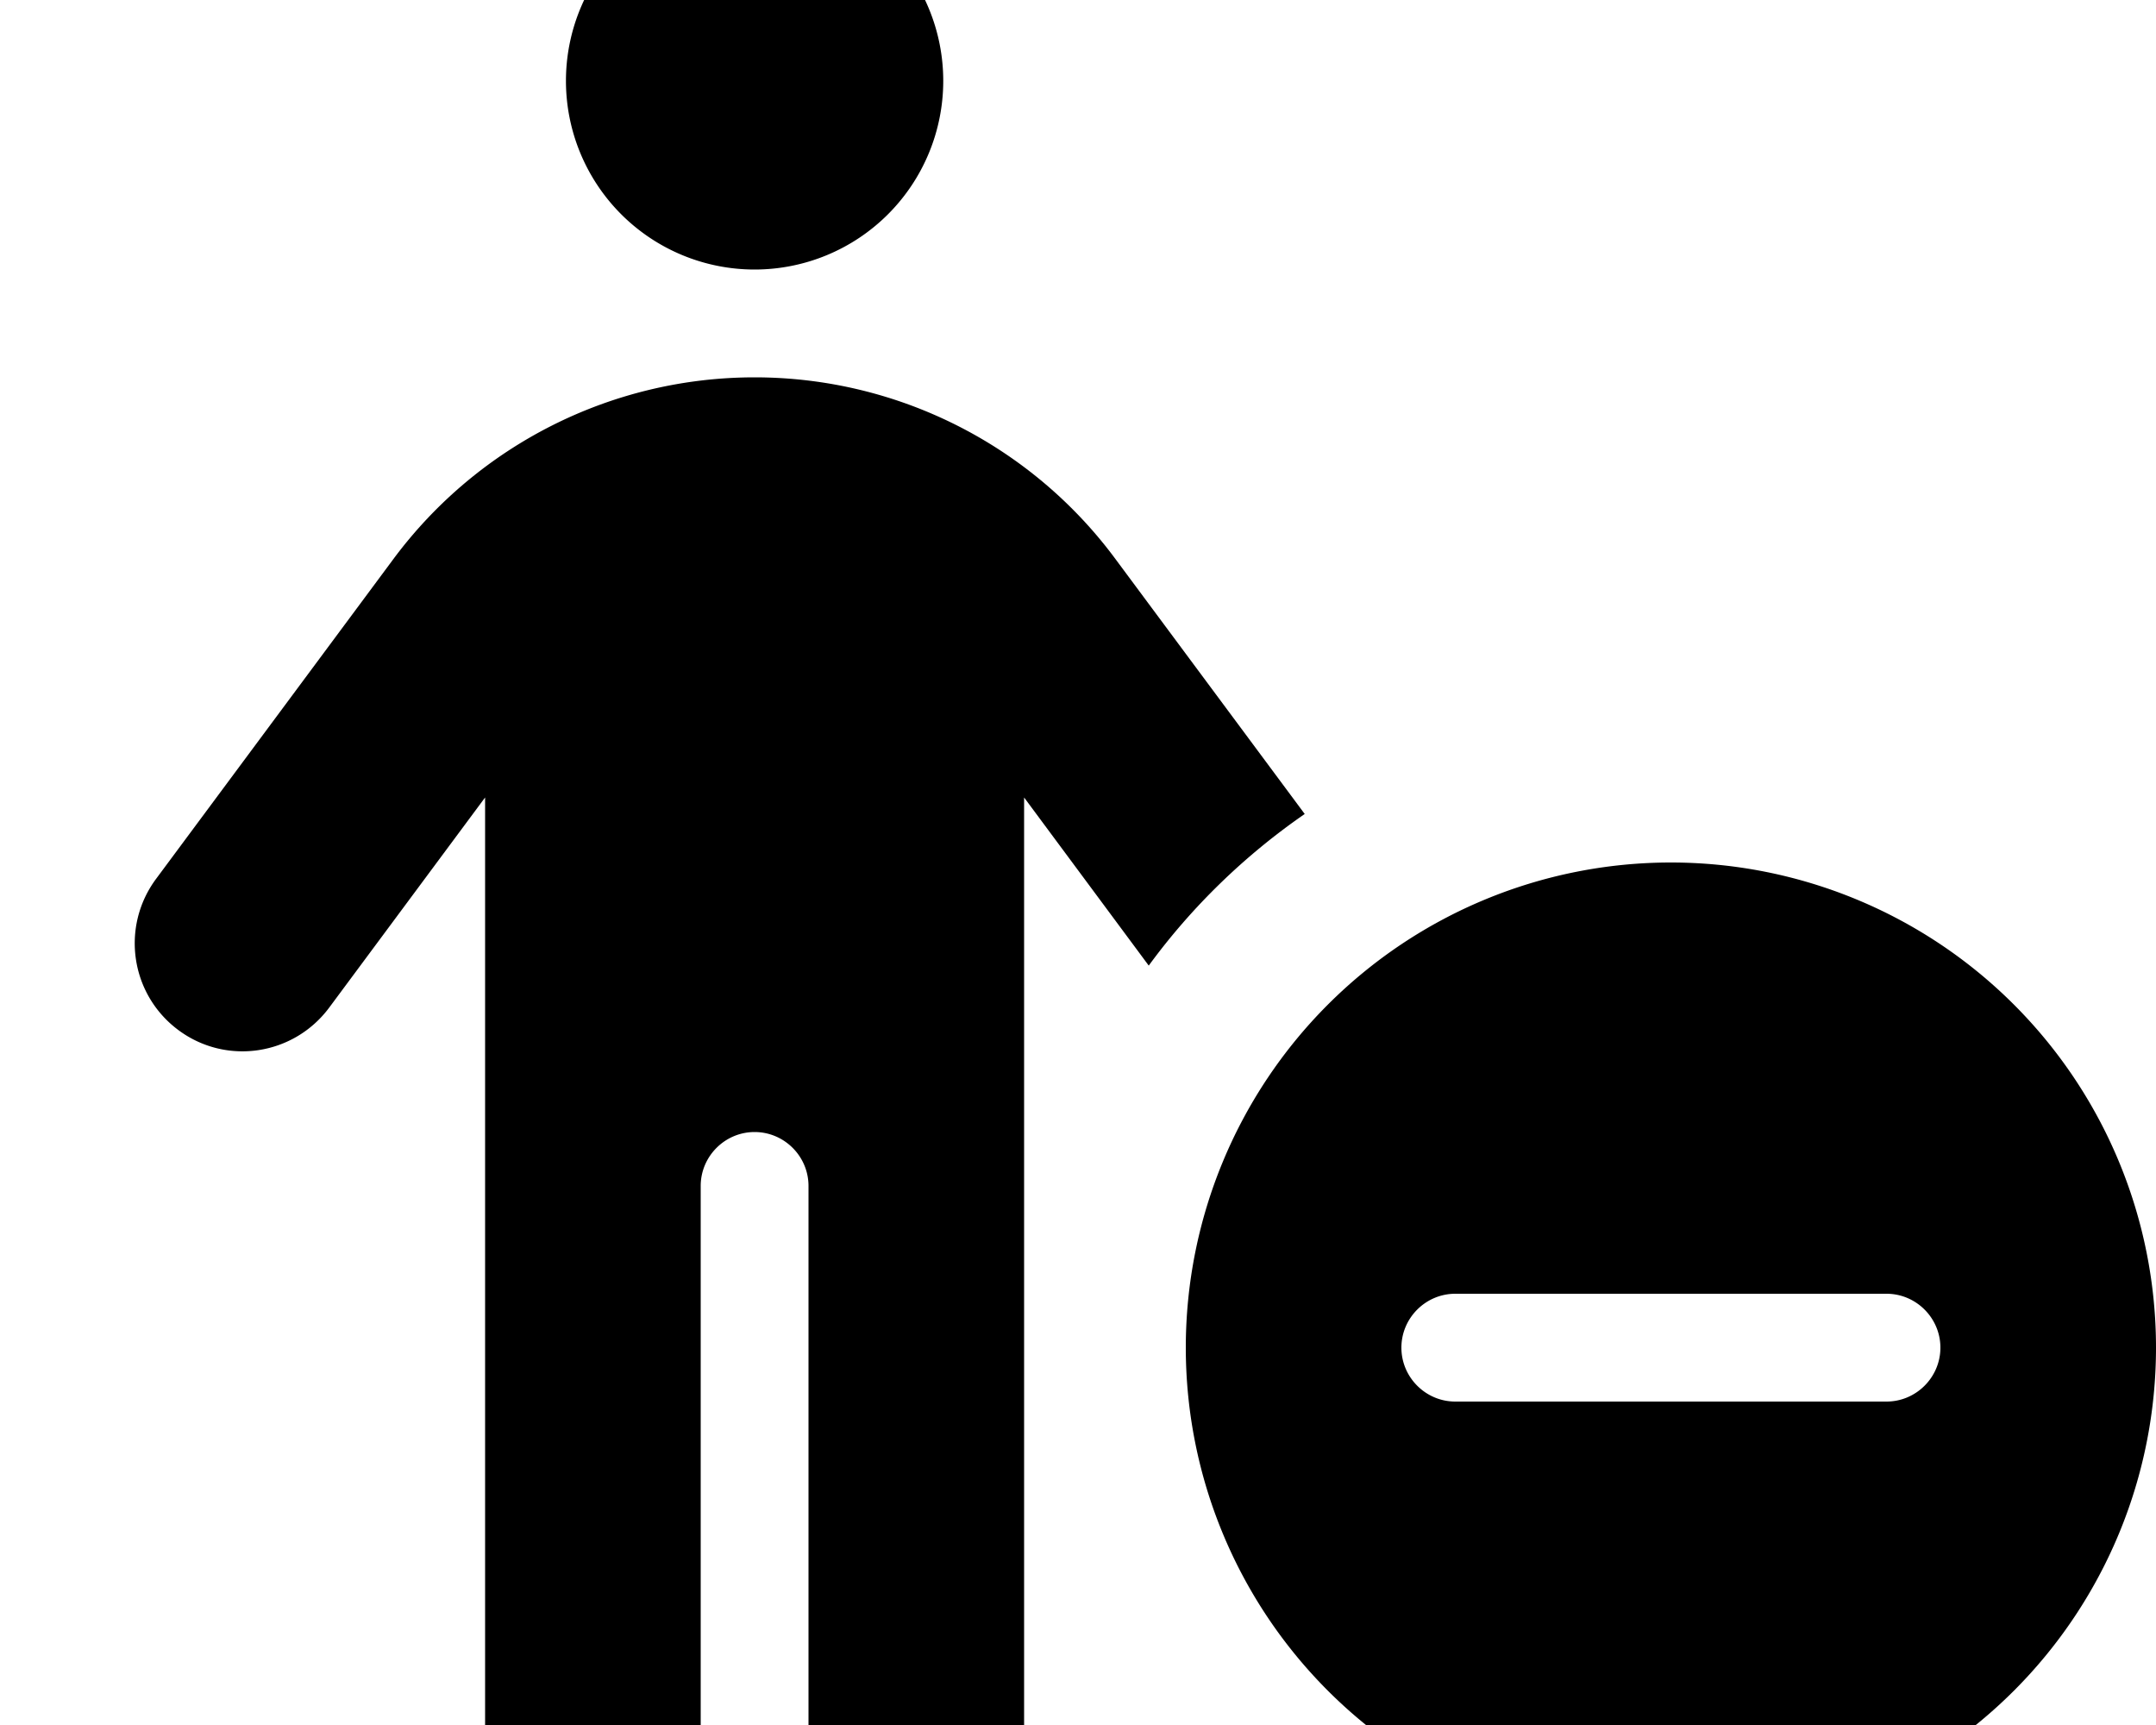 <svg xmlns="http://www.w3.org/2000/svg" viewBox="0 0 640 512"><!--! Font Awesome Free 7.0.1 by @fontawesome - https://fontawesome.com License - https://fontawesome.com/license/free (Icons: CC BY 4.0, Fonts: SIL OFL 1.1, Code: MIT License) Copyright 2025 Fonticons, Inc.--><path d="M280 24a56 56 0 1 0-112 0 56 56 0 1 0 112 0m24 212.7 37 49.9c12.8-17.5 28.5-32.7 46.3-45l-56.2-75.7C306 132 266.3 112 224 112s-82 20-107.2 53.9l-70.5 95c-10.5 14.2-7.6 34.2 6.6 44.8s34.2 7.6 44.8-6.6l46.3-62.4V512c0 17.7 14.3 32 32 32s32-14.3 32-32V352c0-8.8 7.2-16 16-16s16 7.2 16 16v160c0 17.7 14.3 32 32 32s32-14.3 32-32zM640 400a144 144 0 1 0-288 0 144 144 0 1 0 288 0m-64 0c0 8.8-7.2 16-16 16H432c-8.8 0-16-7.2-16-16s7.2-16 16-16h128c8.8 0 16 7.2 16 16"/></svg>